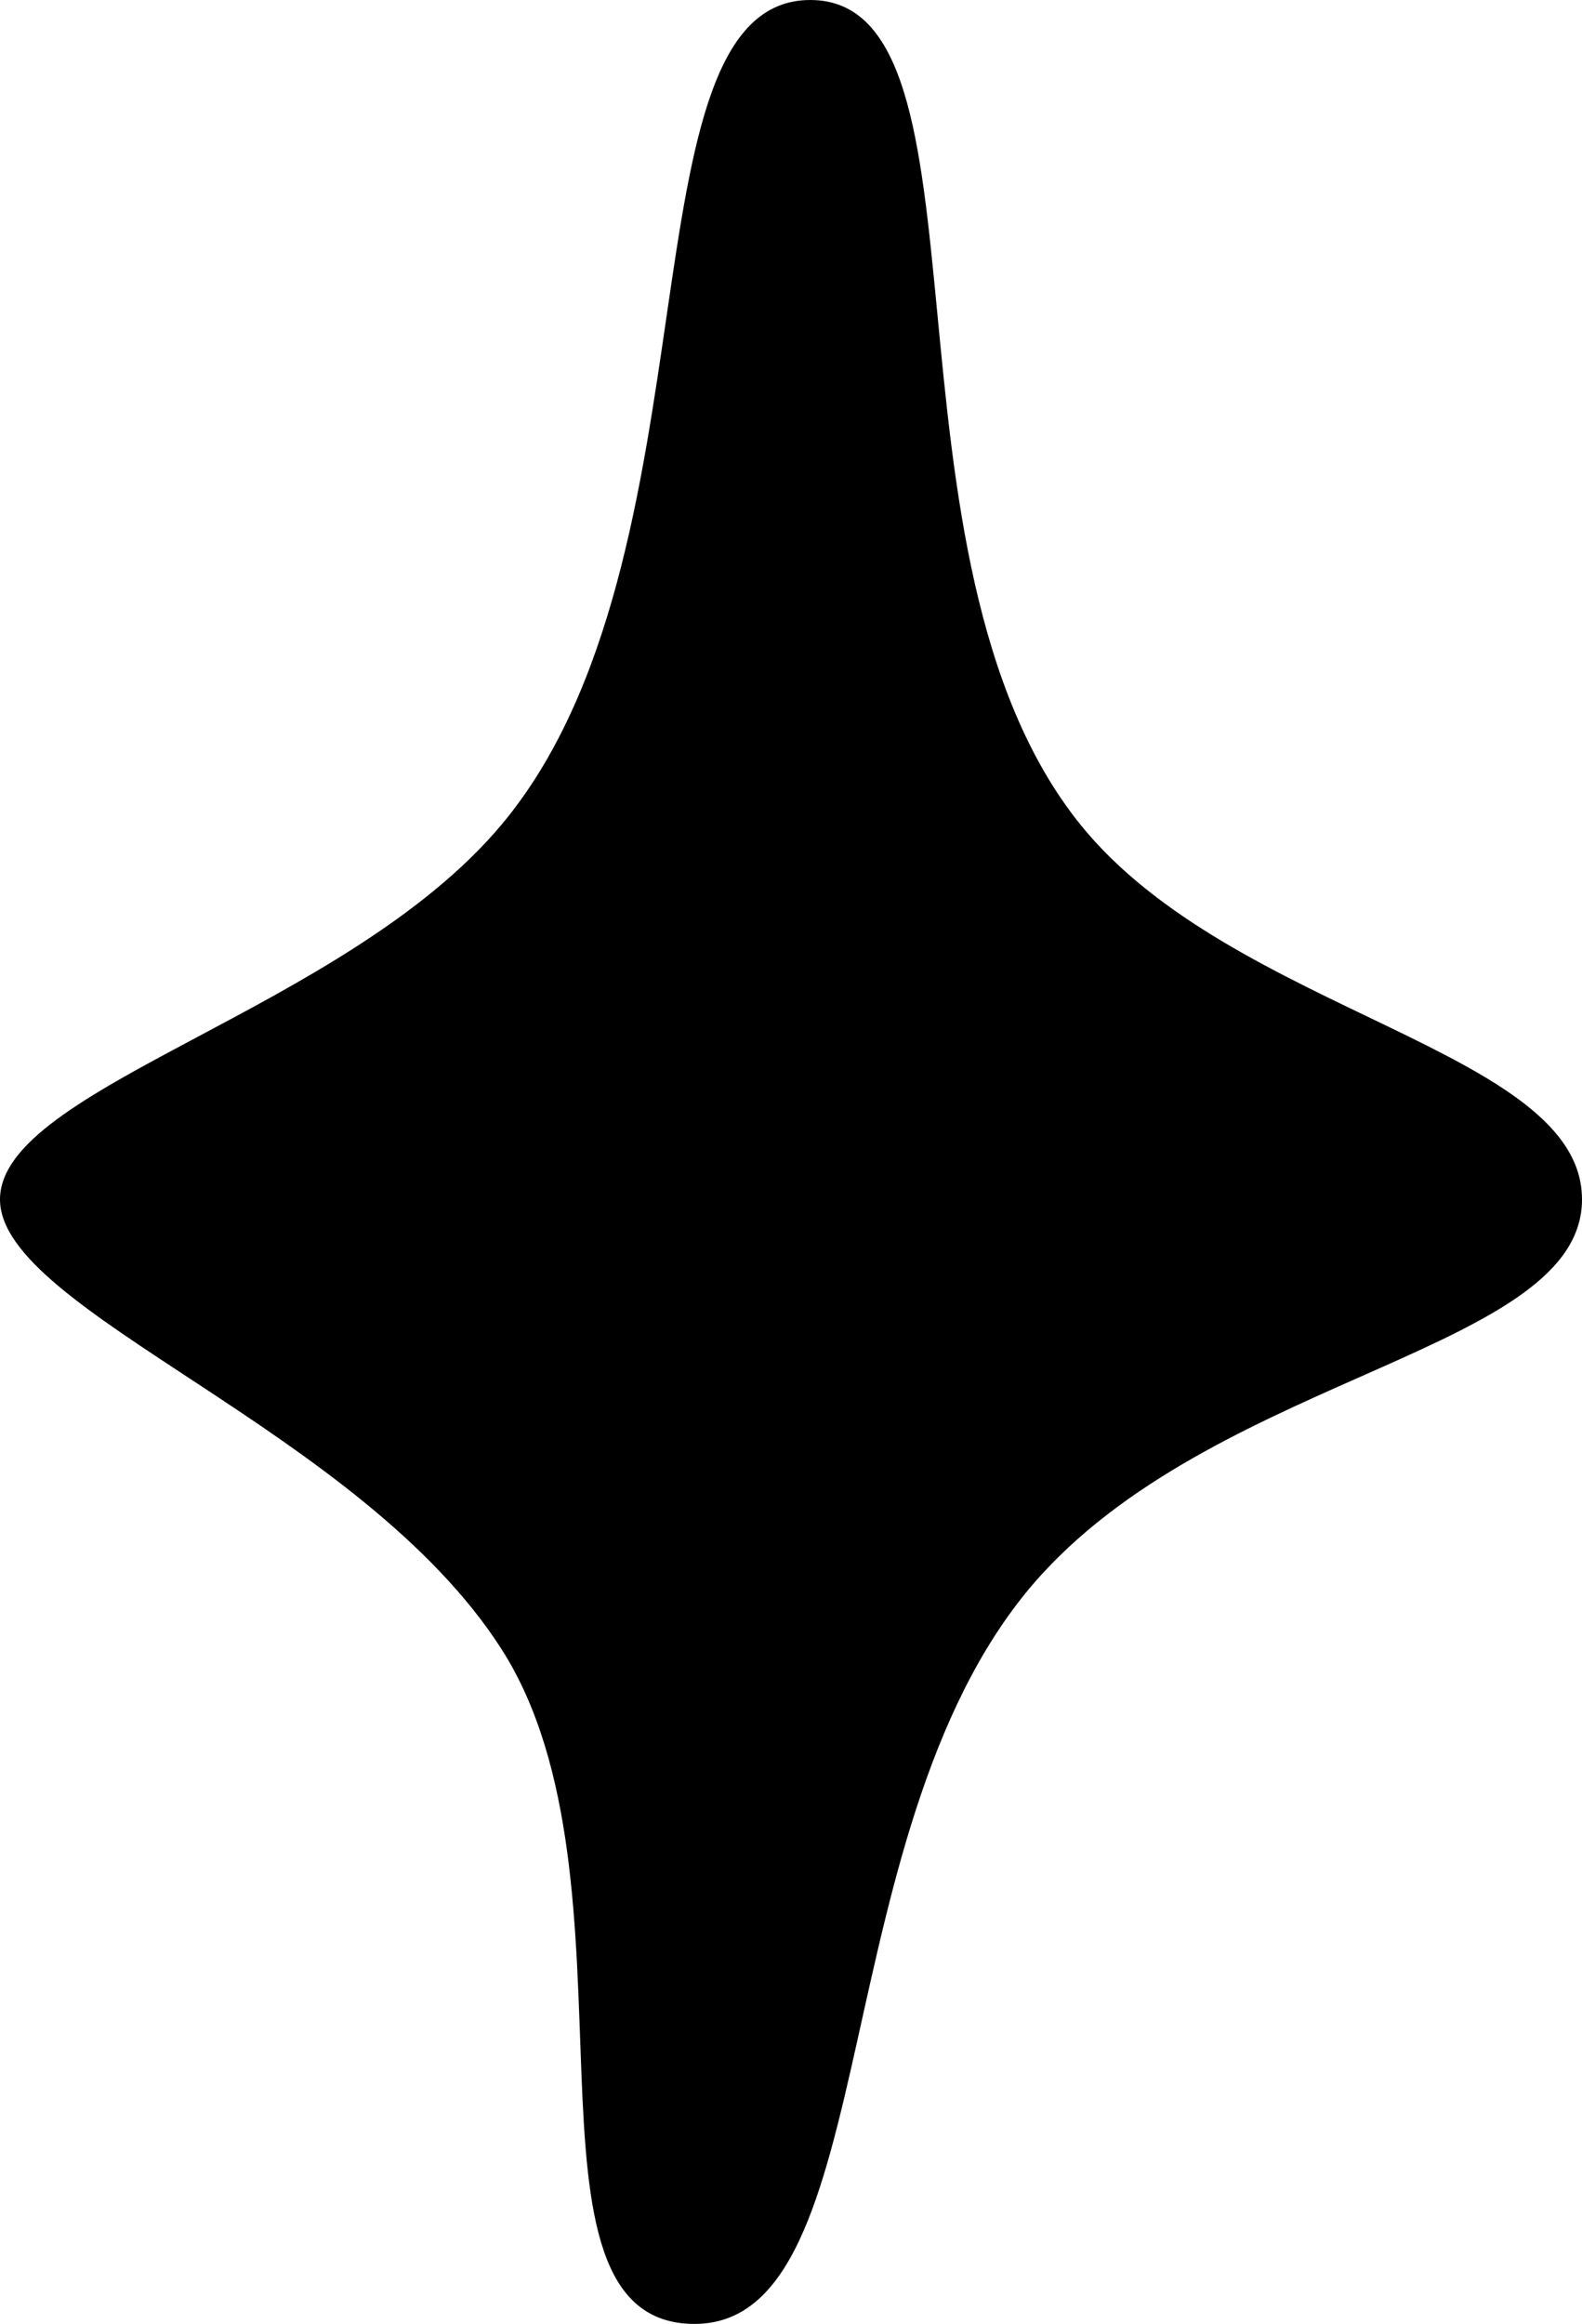 <svg width="32" height="47" viewBox="0 0 32 47" fill="none" xmlns="http://www.w3.org/2000/svg">
<path d="M10.146 16.677C6.991 20.443 0 21.984 0 24.258C-0 26.532 7.301 28.906 10.146 33.355C13.151 38.053 10.146 47 14.049 47C17.951 47 16.594 36.739 21.073 31.839C24.788 27.775 32 27.29 32 24.258C32 21.226 24.937 20.5 21.854 16.677C17.514 11.297 20.293 -9.7718e-10 16.39 0C12.488 9.7718e-10 14.65 11.302 10.146 16.677Z" fill="black"/>
</svg>
